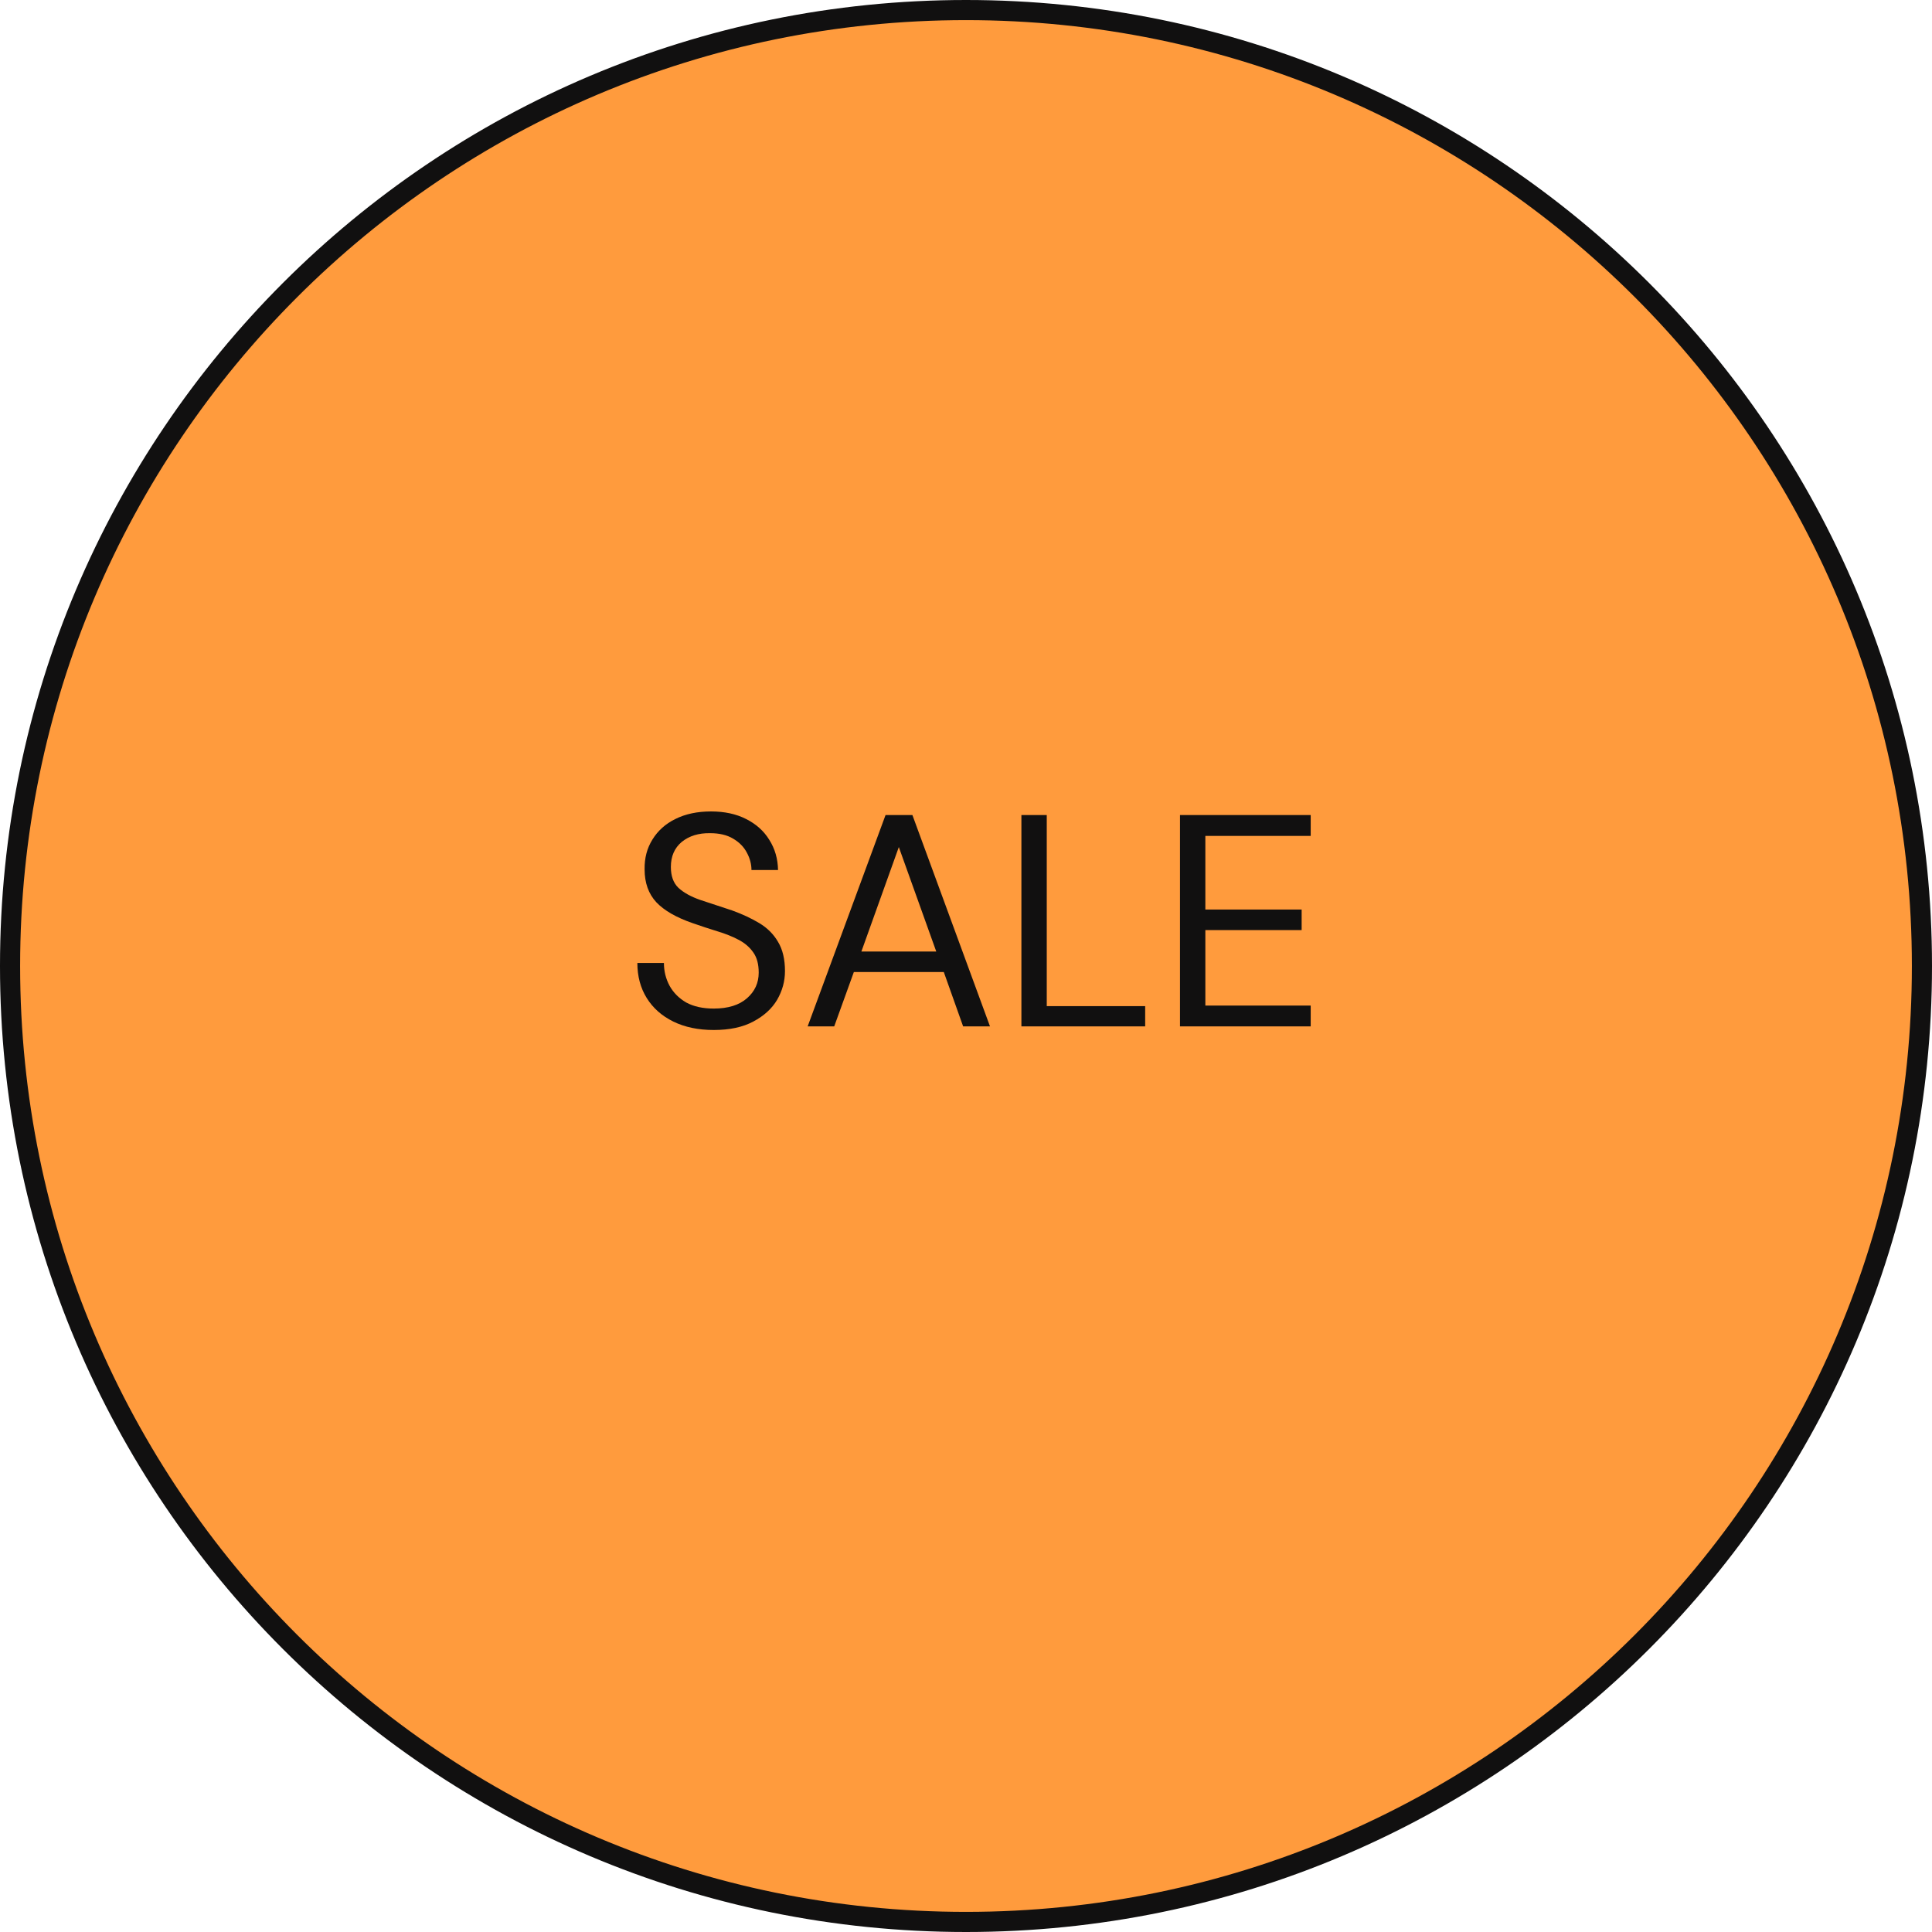 <svg width="96" height="96" viewBox="0 0 96 96" fill="none" xmlns="http://www.w3.org/2000/svg">
<path d="M48 95.5C21.767 95.5 0.5 74.234 0.5 48C0.5 21.767 21.767 0.5 48 0.5C74.234 0.5 95.5 21.767 95.5 48C95.5 74.234 74.234 95.5 48 95.5Z" fill="#FF9B3D" stroke="#111010"/>
<path d="M35.465 51.18C34.695 51.18 34.025 51.04 33.455 50.76C32.885 50.48 32.445 50.09 32.135 49.59C31.825 49.09 31.67 48.51 31.67 47.85H32.99C32.99 48.26 33.085 48.64 33.275 48.99C33.465 49.33 33.74 49.605 34.1 49.815C34.47 50.015 34.925 50.115 35.465 50.115C36.175 50.115 36.725 49.945 37.115 49.605C37.505 49.265 37.7 48.84 37.7 48.33C37.7 47.91 37.61 47.575 37.43 47.325C37.25 47.065 37.005 46.855 36.695 46.695C36.395 46.535 36.045 46.395 35.645 46.275C35.255 46.155 34.845 46.02 34.415 45.87C33.605 45.59 33.005 45.245 32.615 44.835C32.225 44.415 32.03 43.87 32.03 43.2C32.02 42.64 32.15 42.145 32.42 41.715C32.69 41.275 33.07 40.935 33.56 40.695C34.06 40.445 34.65 40.32 35.33 40.32C36 40.32 36.58 40.445 37.07 40.695C37.57 40.945 37.955 41.29 38.225 41.73C38.505 42.17 38.65 42.67 38.66 43.23H37.34C37.34 42.94 37.265 42.655 37.115 42.375C36.965 42.085 36.735 41.85 36.425 41.67C36.125 41.49 35.745 41.4 35.285 41.4C34.715 41.39 34.245 41.535 33.875 41.835C33.515 42.135 33.335 42.55 33.335 43.08C33.335 43.53 33.46 43.875 33.71 44.115C33.97 44.355 34.33 44.555 34.79 44.715C35.25 44.865 35.78 45.04 36.38 45.24C36.88 45.42 37.33 45.63 37.73 45.87C38.13 46.11 38.44 46.42 38.66 46.8C38.89 47.18 39.005 47.665 39.005 48.255C39.005 48.755 38.875 49.23 38.615 49.68C38.355 50.12 37.96 50.48 37.43 50.76C36.91 51.04 36.255 51.18 35.465 51.18ZM40.132 51L44.002 40.5H45.337L49.192 51H47.857L46.897 48.3H42.427L41.452 51H40.132ZM42.802 47.28H46.522L44.662 42.09L42.802 47.28ZM50.753 51V40.5H52.013V49.995H56.903V51H50.753ZM58.633 51V40.5H65.128V41.535H59.893V45.195H64.678V46.215H59.893V49.965H65.128V51H58.633Z" fill="#111010"/>
</svg>
